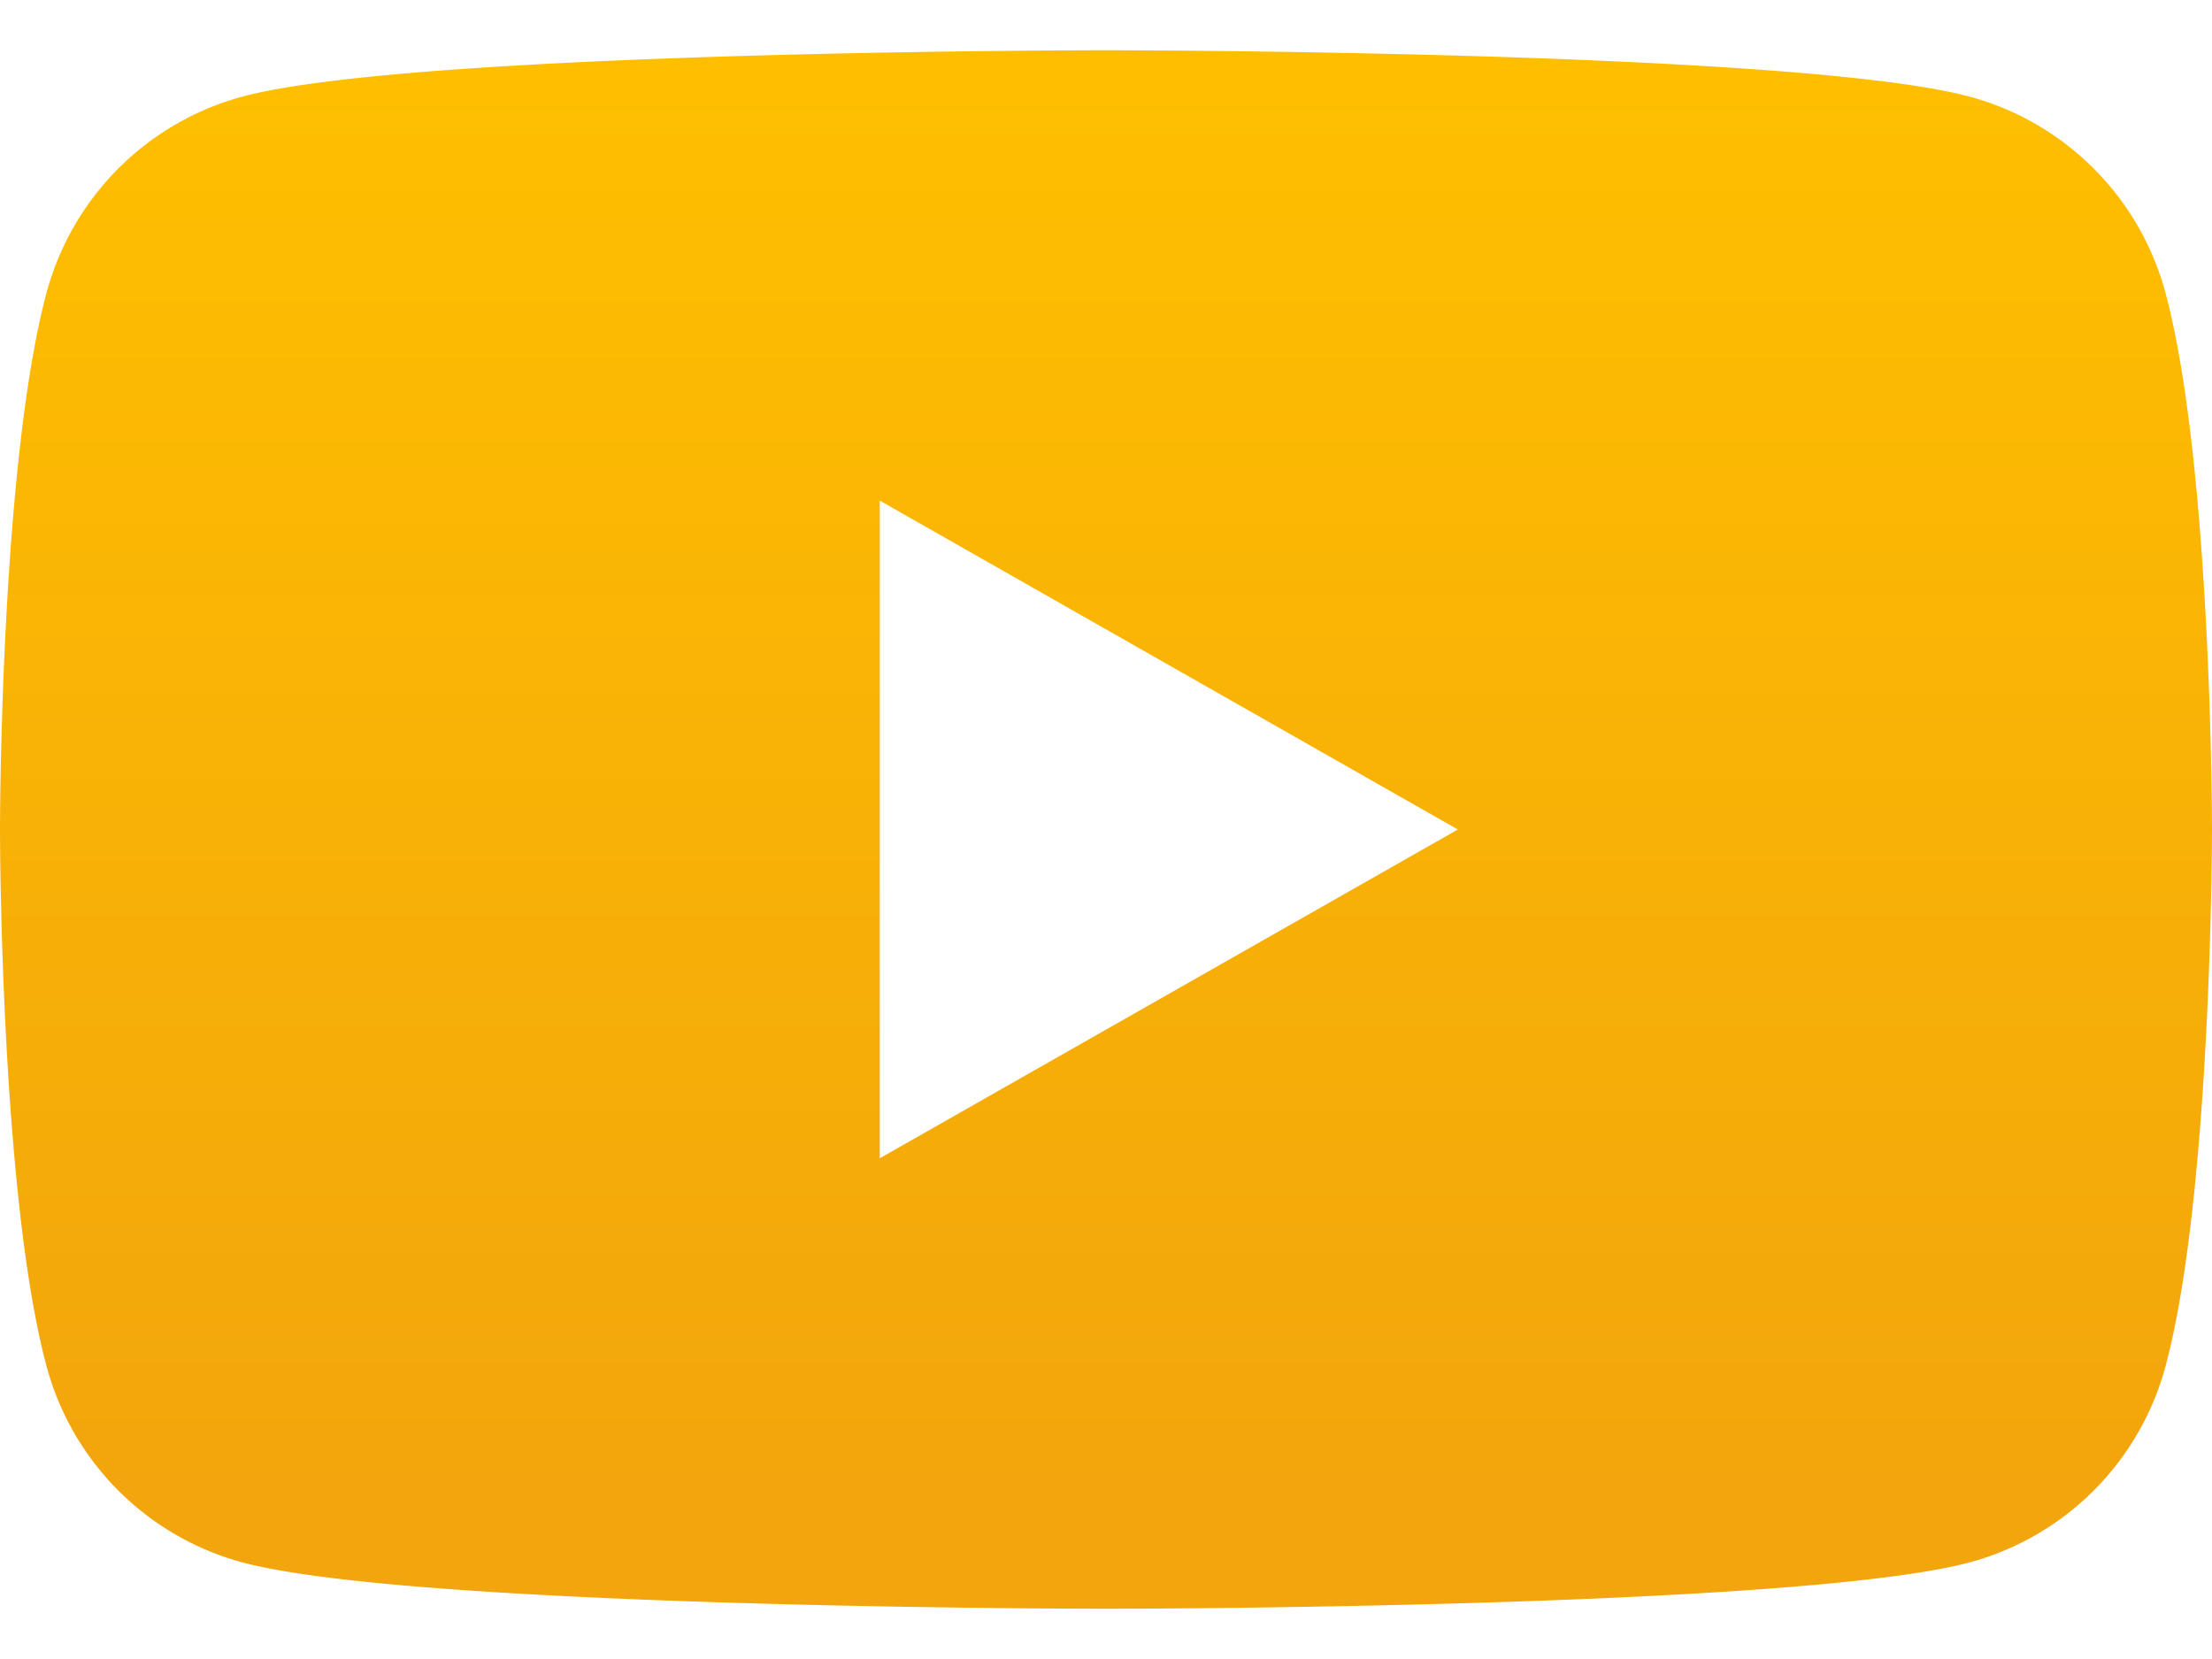 <svg xmlns="http://www.w3.org/2000/svg" width="32" height="24" fill="none"><path fill="url(#a)" d="M31.33 4.248A4.021 4.021 0 0 0 28.502 1.4C26.007.727 16 .727 16 .727S5.993.727 3.497 1.4A4.023 4.023 0 0 0 .67 4.248C0 6.76 0 12 0 12s0 5.24.67 7.752A4.02 4.02 0 0 0 3.498 22.6c2.494.673 12.501.673 12.501.673s10.007 0 12.503-.673a4.02 4.02 0 0 0 2.829-2.848C32 17.24 32 12 32 12s0-5.24-.67-7.752Zm-18.603 12.51V7.242L21.09 12l-8.364 4.757Z"/><defs><linearGradient id="a" x1="16" x2="16" y1=".727" y2="23.273" gradientUnits="userSpaceOnUse"><stop stop-color="#FB0"/><stop offset="0" stop-color="#FFBF00"/><stop offset=".932" stop-color="#F2A50C"/><stop offset="1" stop-color="#F2A50C"/></linearGradient></defs></svg>